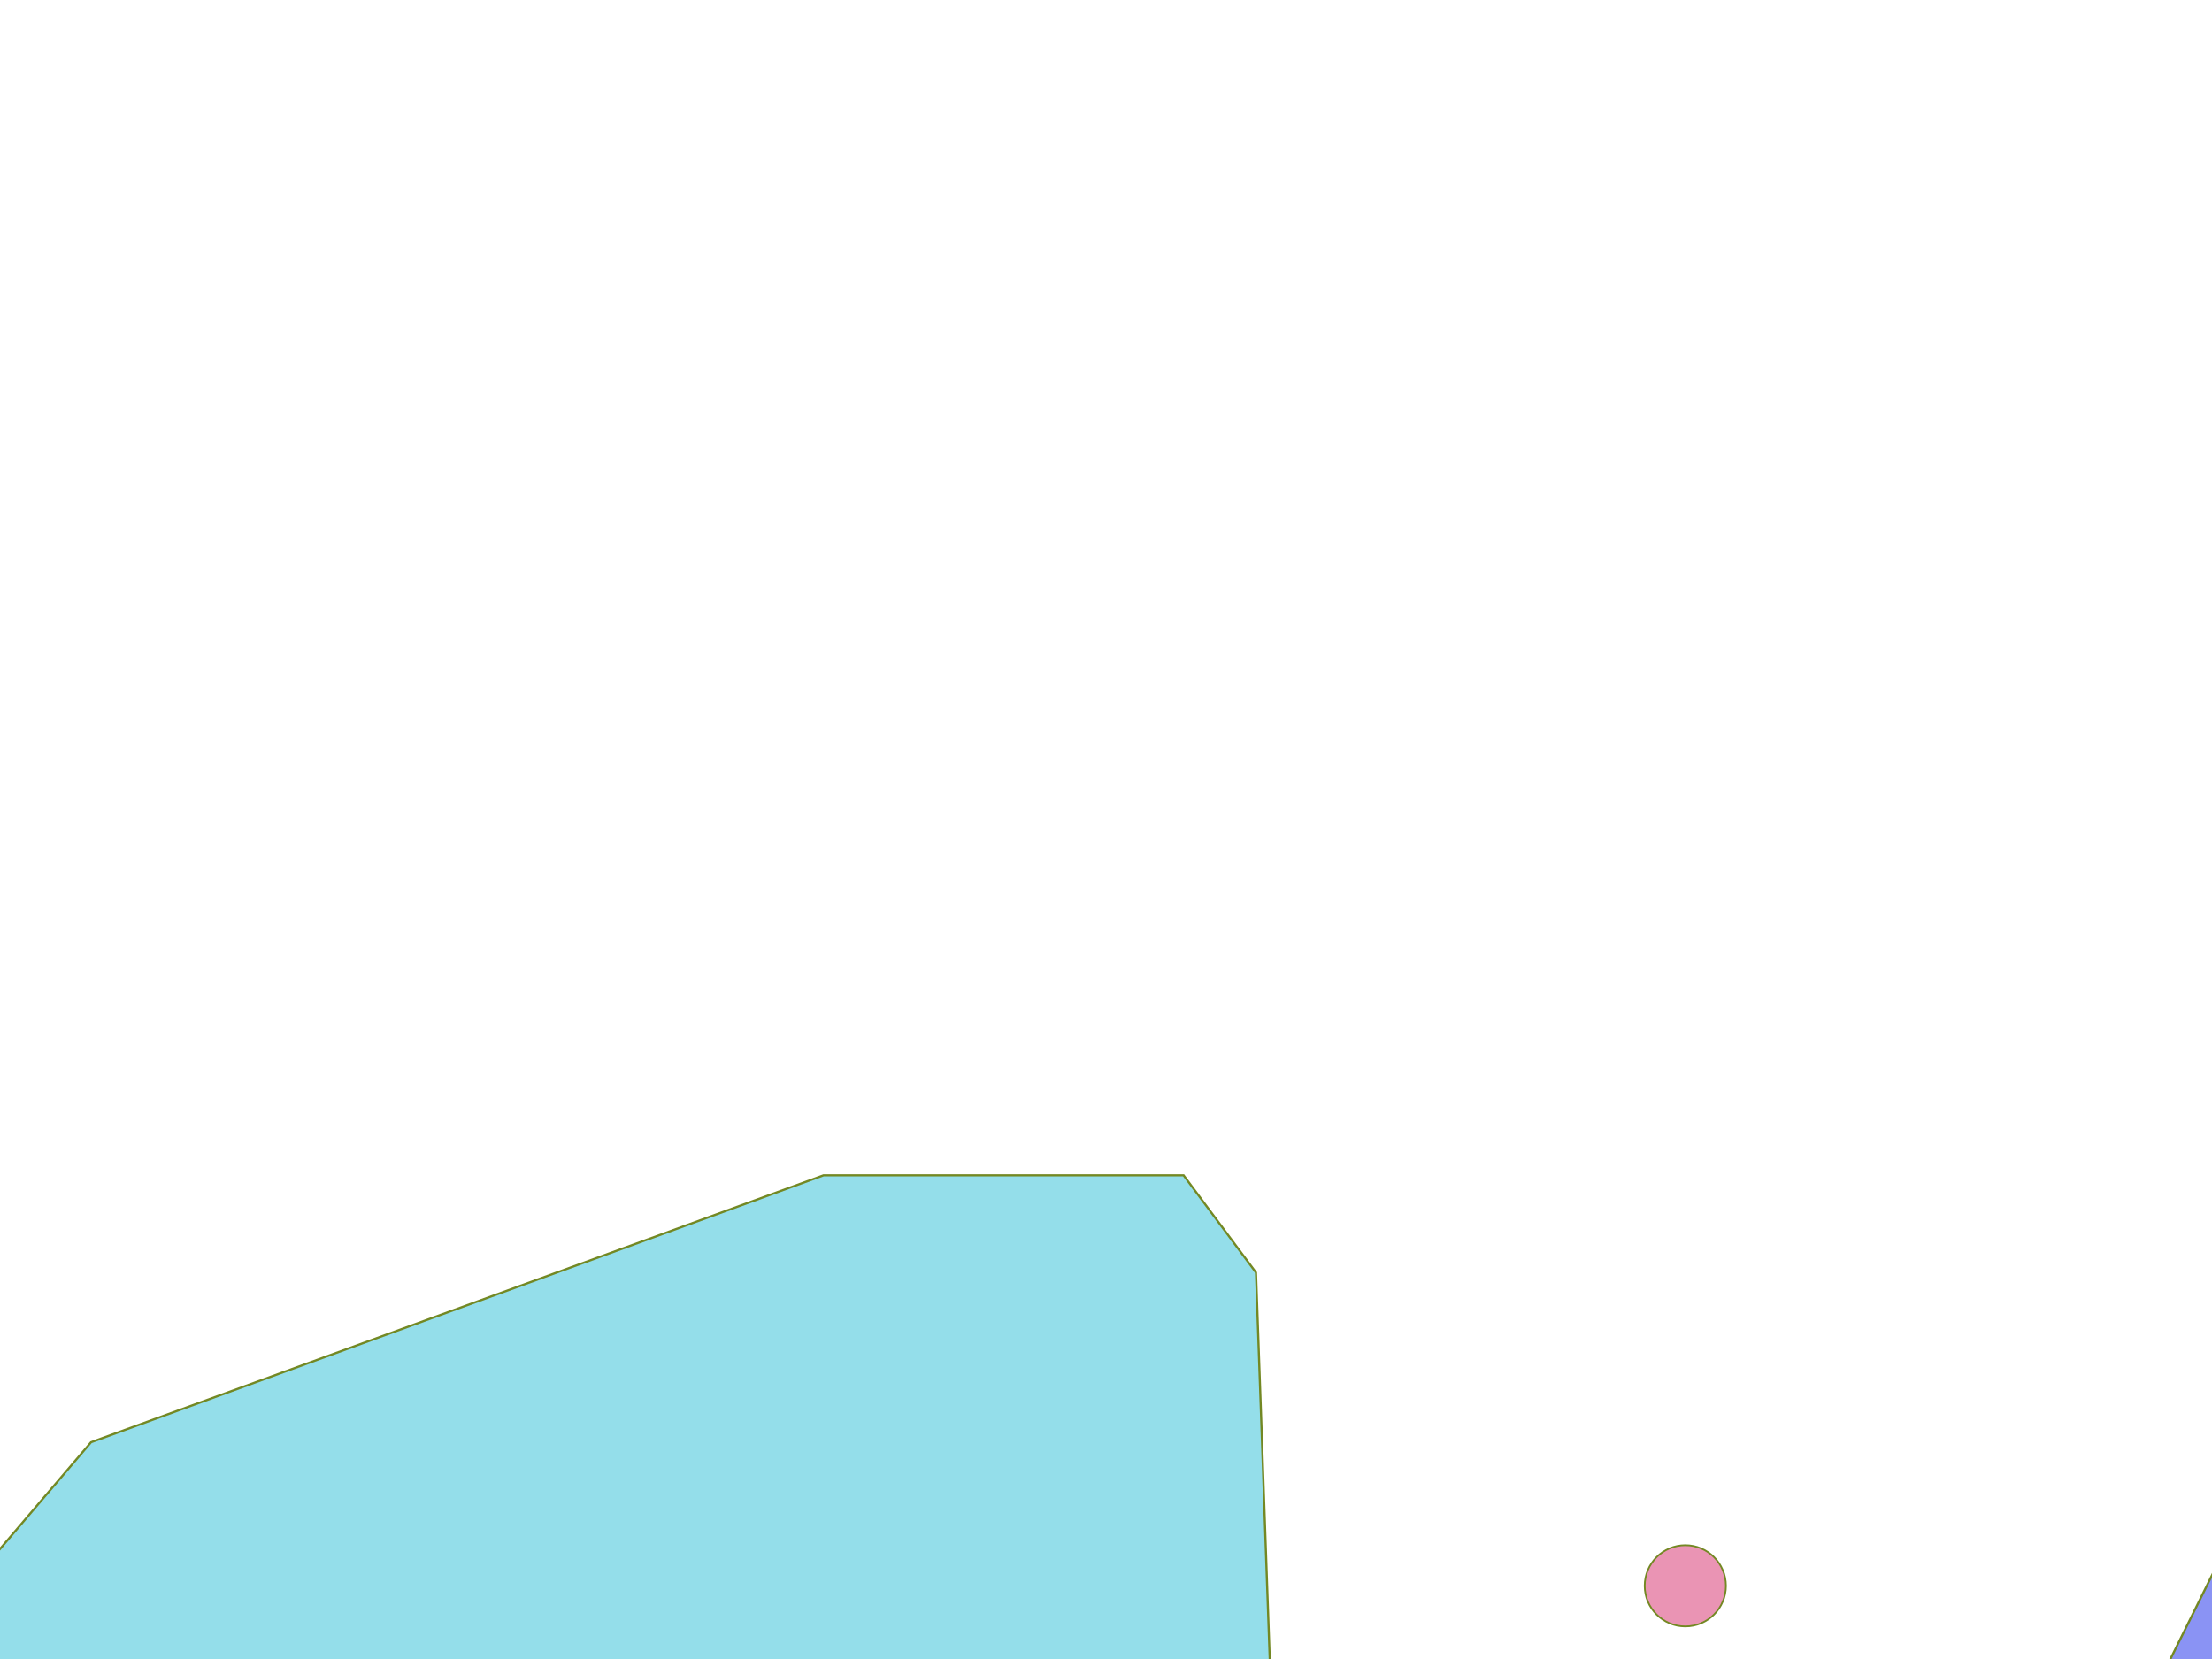 <?xml version="1.0" encoding="UTF-8" standalone="no"?>
<!-- Created with Inkscape (http://www.inkscape.org/) -->

<svg
   width="800mm"
   height="600mm"
   viewBox="0 0 800 600"
   version="1.1"
   id="svg1"
   inkscape:export-filename="..\..\..\..\..\..\Desktop\zz.png"
   inkscape:export-xdpi="96"
   inkscape:export-ydpi="96"
   sodipodi:docname="map6.svg"
   inkscape:version="1.3.2 (091e20e, 2023-11-25, custom)"
   xml:space="preserve"
   xmlns:inkscape="http://www.inkscape.org/namespaces/inkscape"
   xmlns:sodipodi="http://sodipodi.sourceforge.net/DTD/sodipodi-0.dtd"
   xmlns="http://www.w3.org/2000/svg"
   xmlns:svg="http://www.w3.org/2000/svg"><sodipodi:namedview
   id="namedview1"
   pagecolor="#ffffff"
   bordercolor="#000000"
   borderopacity="0.25"
   inkscape:showpageshadow="2"
   inkscape:pageopacity="0.0"
   inkscape:pagecheckerboard="0"
   inkscape:deskcolor="#d1d1d1"
   inkscape:document-units="mm"
   inkscape:zoom="0.044194174"
   inkscape:cx="-8621.0458"
   inkscape:cy="-237.58788"
   inkscape:window-width="1920"
   inkscape:window-height="1009"
   inkscape:window-x="-8"
   inkscape:window-y="-8"
   inkscape:window-maximized="1"
   inkscape:current-layer="g1" /><defs
   id="defs1" /><g
   inkscape:label="Layer 1"
   inkscape:groupmode="layer">
 
     
     
     
     
     <rect
   style="fill:#29bdd6;fill-opacity:0.498;stroke:#738823;stroke-width:0.451"
   id="rect1"
   width="33.549"
   height="33.549"
   x="-1585.096"
   y="-160.503"
   ry="9.324"
   inkscape:label="ship" />
   
     
     
     
     
     
     <g
   id="g07-1"
   inkscape:label="g07-1"
   transform="translate(230.717,177.8)"><path
   style="fill:#29bdd6;fill-opacity:0.498;stroke:#738823;stroke-width:0.497"
   d="M 52.725,-1278.615 -156.794,-1105.13 -53.413,-748.961 280.164,-641.19 601.334,-889.589 633.038,-1210.273 Z"
   id="path1" />
     </g>
     
     
     
     
     <g
   id="g06-1"
   transform="matrix(1,0,0,1.026,275.215,14.074)"
   inkscape:label="g06-1"><path
   style="fill:#29bdd6;fill-opacity:0.498;stroke:#738823;stroke-width:0.781"
   d="m 1198.033,-122.767 330.2,-88.9 L 1805.517,-139.7 1769.533,2.117 1424.517,107.95 1151.467,38.1 Z"
   id="path14" />
     </g>
     <g
   id="g05-1"
   transform="translate(222.25,122.767)"
   inkscape:label="g05-1"><path
   style="fill:#29bdd6;fill-opacity:0.498;stroke:#738823;stroke-width:0.781"
   d="m 1022.253,333.766 -71.842,135.452 22.451,335.263 74.835,180.353 109.26,3.742 105.518,-200.559 -3.742,-273.898 -107.015,-159.4 z"
   id="path12" />
     </g>
     <g
   id="g04-1"
   inkscape:label="g04-1"><path
   style="fill:#29bdd6;fill-opacity:0.498;stroke:#738823;stroke-width:0.781"
   d="M 24.696,933.198 -36.669,603.174 32.928,521.603 297.845,425.065 h 130.214 l 26.192,35.173 5.987,168.38 -151.168,341.25 z"
   id="path6" />
     </g>
     
     <g
   id="g03-1"
   transform="translate(-52.917,31.75)"
   inkscape:label="g03-1"><path
   style="fill:#29bdd6;fill-opacity:0.498;stroke:#738823;stroke-width:0.781"
   d="m -711.2,-78.317 61.383,2.117 63.5,137.583 46.567,237.067 38.1,334.433 -91.017,537.633 -285.75,4.233 -116.417,-245.533 -38.1,-482.6 215.9,-406.4 z"
   id="path16" />
     </g>
     
     
     <g
   id="g02-1"
   transform="translate(0,-114.3)"
   inkscape:label="g02-1"><path
   style="fill:#29bdd6;fill-opacity:0.498;stroke:#738823;stroke-width:0.781"
   d="m -2074.439,227.5 230.493,-148.174 324.786,127.22 -157.155,246.957 -315.806,32.928 z"
   id="path19" />
     </g>
     <g
   id="g01-1"
   inkscape:label="g01-1"
   transform="translate(-12.7,-304.8)"><path
   style="fill:#29bdd6;fill-opacity:0.498;stroke:#738823;stroke-width:0.781"
   d="m -2057.975,-502.894 116.743,73.339 462.483,-8.98 142.187,-139.194 13.47,-146.678 -173.618,-110.756 -377.171,167.631 z"
   id="path20" />
     </g>
     
     
     
     
     
     <g
   id="g15-1-8"
   transform="translate(1530.16,-122.968)"
   inkscape:label="g15-1-4"><path
   style="fill:#d62929;fill-opacity:0.498;stroke:#738823;stroke-width:0.504"
   d="m -1895.47,-23.503 -74.201,54.602 -87.504,-58.266 -10.098,-109.389 79.088,-19.595 97.265,51.385 z"
   id="path4-6" />
     </g>
     <g
   id="g15-1-0"
   transform="translate(2686.14,-352.376)"
   inkscape:label="g15-1-3"><path
   style="fill:#d62929;fill-opacity:0.498;stroke:#738823;stroke-width:0.504"
   d="m -1895.47,-23.503 -74.201,54.602 -87.504,-58.266 -10.098,-109.389 79.088,-19.595 97.265,51.385 z"
   id="path4-1" />
     </g>
     <g
   id="g15-1-5"
   transform="translate(536.224,1283.751)"
   inkscape:label="g15-1-2"><path
   style="fill:#d62929;fill-opacity:0.498;stroke:#738823;stroke-width:0.504"
   d="m -1895.47,-23.503 -74.201,54.602 -87.504,-58.266 -10.098,-109.389 79.088,-19.595 97.265,51.385 z"
   id="path4-4" />
     </g>
     <g
   id="g15-1-9"
   transform="translate(811.603,-404.387)"
   inkscape:label="g15-1-1"><path
   style="fill:#d62929;fill-opacity:0.498;stroke:#738823;stroke-width:0.504"
   d="m -1895.47,-23.503 -74.201,54.602 -87.504,-58.266 -10.098,-109.389 79.088,-19.595 97.265,51.385 z"
   id="path4-8" />
     </g>
     
     
     
     
     
     
     <g
   id="g14-1-24"
   transform="rotate(13.773,-541.571,8458.327)"
   inkscape:label="g14-1-4"><path
   style="fill:#ee7311;fill-opacity:0.498;stroke:#738823;stroke-width:0.781"
   d="m -2040.819,-281.127 130.238,-135.054 120.267,-1.955 -68.843,151.267 -123.895,23.984 z"
   id="path23-601"
   inkscape:label="path23"
   inkscape:highlight-color="#3bee5a" />
     </g>
     <g
   id="g14-1-6"
   transform="translate(436.755,1288.312)"
   inkscape:label="g14-1-3"><path
   style="fill:#ee7311;fill-opacity:0.498;stroke:#738823;stroke-width:0.781"
   d="m -2040.819,-281.127 130.238,-135.054 120.267,-1.955 -68.843,151.267 -123.895,23.984 z"
   id="path23-9"
   inkscape:label="path23"
   inkscape:highlight-color="#3bee5a" />
     </g>
     <g
   id="g14-1-2"
   transform="translate(688.233,147.938)"
   inkscape:label="g14-1-2"><path
   style="fill:#ee7311;fill-opacity:0.498;stroke:#738823;stroke-width:0.781"
   d="m -2040.819,-281.127 130.238,-135.054 120.267,-1.955 -68.843,151.267 -123.895,23.984 z"
   id="path23-60"
   inkscape:label="path23"
   inkscape:highlight-color="#3bee5a" />
     </g>
     <g
   id="g14-1-4"
   transform="translate(739.52,-377.688)"
   inkscape:label="g14-1-1"><path
   style="fill:#ee7311;fill-opacity:0.498;stroke:#738823;stroke-width:0.781"
   d="m -2040.819,-281.127 130.238,-135.054 120.267,-1.955 -68.843,151.267 -123.895,23.984 z"
   id="path23-6"
   inkscape:label="path23"
   inkscape:highlight-color="#3bee5a" />
     </g>
     
   
     <g
   id="g13-1-6"
   inkscape:label="g13-1-7"
   transform="translate(2196.899,2855.927)"><path
   style="fill:#45d629;fill-opacity:0.498;stroke:#738823;stroke-width:0.781"
   d="m -1554.552,-1469.879 102.658,-22.225 55.033,51.858 -63.5,75.142 -115.358,-2.117 -45.508,-57.15 15.875,-28.575 z"
   id="path2-1" />
     </g>
     <g
   id="g13-1-56"
   inkscape:label="g13-1-6"
   transform="translate(2580.642,1937.499)"><path
   style="fill:#45d629;fill-opacity:0.498;stroke:#738823;stroke-width:0.781"
   d="m -1554.552,-1469.879 102.658,-22.225 55.033,51.858 -63.5,75.142 -115.358,-2.117 -45.508,-57.15 15.875,-28.575 z"
   id="path2-92" />
     </g>
     <g
   id="g13-1-84"
   inkscape:label="g13-1-5"
   transform="translate(3071.083,1123.7)"><path
   style="fill:#45d629;fill-opacity:0.498;stroke:#738823;stroke-width:0.781"
   d="m -1554.552,-1469.879 102.658,-22.225 55.033,51.858 -63.5,75.142 -115.358,-2.117 -45.508,-57.15 15.875,-28.575 z"
   id="path2-9" />
     </g>
     <g
   id="g13-1-87"
   inkscape:label="g13-1-4"
   transform="translate(2122.816,1242.233)"><path
   style="fill:#45d629;fill-opacity:0.498;stroke:#738823;stroke-width:0.781"
   d="m -1554.552,-1469.879 102.658,-22.225 55.033,51.858 -63.5,75.142 -115.358,-2.117 -45.508,-57.15 15.875,-28.575 z"
   id="path2-3" />
     </g>
     <g
   id="g13-1-8"
   inkscape:label="g13-1-3"
   transform="translate(-304.91,2362.486)"><path
   style="fill:#45d629;fill-opacity:0.498;stroke:#738823;stroke-width:0.781"
   d="m -1554.552,-1469.879 102.658,-22.225 55.033,51.858 -63.5,75.142 -115.358,-2.117 -45.508,-57.15 15.875,-28.575 z"
   id="path2-6" />
     </g>
     <g
   id="g13-1-5"
   inkscape:label="g13-1-2"
   transform="translate(-430.65,1302.785)"><path
   style="fill:#45d629;fill-opacity:0.498;stroke:#738823;stroke-width:0.781"
   d="m -1554.552,-1469.879 102.658,-22.225 55.033,51.858 -63.5,75.142 -115.358,-2.117 -45.508,-57.15 15.875,-28.575 z"
   id="path2-7" />
     </g>
     <g
   id="g13-1-4"
   inkscape:label="g13-1-1"
   transform="translate(-391.829,800.093)"><path
   style="fill:#45d629;fill-opacity:0.498;stroke:#738823;stroke-width:0.781"
   d="m -1554.552,-1469.879 102.658,-22.225 55.033,51.858 -63.5,75.142 -115.358,-2.117 -45.508,-57.15 15.875,-28.575 z"
   id="path2-8" />
     </g>
     
     <g
   id="g12-1-2"
   inkscape:label="g12-1-4"
   transform="translate(3211.787,1812.682)"><path
   style="fill:#ccd629;fill-opacity:0.498;stroke:#738823;stroke-width:0.781"
   d="m -1651.919,-1390.504 -46.567,7.408 -2.117,21.167 35.983,19.05 27.517,-15.875 z"
   id="path3-78"
   inkscape:label="path3" />
     </g>
     <g
   id="g12-1-4"
   inkscape:label="g12-1-3"
   transform="translate(639.151,1534.39)"><path
   style="fill:#ccd629;fill-opacity:0.498;stroke:#738823;stroke-width:0.781"
   d="m -1651.919,-1390.504 -46.567,7.408 -2.117,21.167 35.983,19.05 27.517,-15.875 z"
   id="path3-7"
   inkscape:label="path3" />
     </g>
     <g
   id="g12-1-1"
   inkscape:label="g12-1-2"
   transform="translate(3062.217,1168.869)"><path
   style="fill:#ccd629;fill-opacity:0.498;stroke:#738823;stroke-width:0.781"
   d="m -1651.919,-1390.504 -46.567,7.408 -2.117,21.167 35.983,19.05 27.517,-15.875 z"
   id="path3-0"
   inkscape:label="path3" />
     </g>
     <g
   id="g12-1-1-2"
   inkscape:label="g12-1-1"
   transform="translate(1878.287,1311.561)"><path
   style="fill:#ccd629;fill-opacity:0.498;stroke:#738823;stroke-width:0.781"
   d="m -1651.919,-1390.504 -46.567,7.408 -2.117,21.167 35.983,19.05 27.517,-15.875 z"
   id="path3-0-7"
   inkscape:label="path3" />
     </g>
     
     <g
   id="g11-1-11"
   inkscape:label="g11-1-3"
   transform="translate(3188.577,2160.628)"><path
   style="fill:#8c29d6;fill-opacity:0.498;stroke:#738823;stroke-width:0.781"
   d="m -1293.144,-1387.329 -24.342,-173.567 53.975,-87.842 52.917,-15.875 42.333,44.45 -10.583,172.508 -40.217,53.975 z"
   id="path5-6" />
     </g>
     <g
   id="g11-1-1"
   inkscape:label="g11-1-2"
   transform="translate(-508.323,2100.65)"><path
   style="fill:#8c29d6;fill-opacity:0.498;stroke:#738823;stroke-width:0.781"
   d="m -1293.144,-1387.329 -24.342,-173.567 53.975,-87.842 52.917,-15.875 42.333,44.45 -10.583,172.508 -40.217,53.975 z"
   id="path5-5" />
     </g>
     <g
   id="g11-1-7"
   inkscape:label="g11-1-1"
   transform="translate(-559.076,1133.973)"><path
   style="fill:#8c29d6;fill-opacity:0.498;stroke:#738823;stroke-width:0.781"
   d="m -1293.144,-1387.329 -24.342,-173.567 53.975,-87.842 52.917,-15.875 42.333,44.45 -10.583,172.508 -40.217,53.975 z"
   id="path5-2" />
     </g>
     
     
     <g
   id="g16-2-1"
   inkscape:label="g16-2-1"
   transform="translate(430.969,1143.14)"><path
   style="fill:#25dac7;fill-opacity:0.498;stroke:#738823;stroke-width:0.781"
   d="m -1915.583,-1450.975 46.567,27.517 99.483,6.35 3.175,-109.008 -24.342,-131.233 -37.042,-61.383 -74.083,154.517 z"
   id="path7-6" />
     </g>
     
     <g
   id="g17-2-1"
   inkscape:label="g17-2-1"
   transform="translate(3609.899,1051.598)"><path
   style="fill:#2990d6;fill-opacity:0.498;stroke:#738823;stroke-width:0.781"
   d="m -1694.392,-1675.342 75.142,-23.283 71.967,22.225 5.292,24.342 -100.542,230.717 z"
   id="path8-2" />
     </g>
     
     <g
   id="g18-2-3"
   inkscape:label="g18-2-3"
   transform="translate(2202.461,2216.927)"><path
   style="fill:#1528ea;fill-opacity:0.498;stroke:#738823;stroke-width:0.781"
   d="m -1384.3,-1683.808 -65.617,132.292 -50.8,239.183 87.842,-117.475 41.275,-164.042 z"
   id="path10-1" />
     </g>
     <g
   id="g18-2-2"
   inkscape:label="g18-2-2"
   transform="translate(1974.972,2414.461)"><path
   style="fill:#1528ea;fill-opacity:0.498;stroke:#738823;stroke-width:0.781"
   d="m -1384.3,-1683.808 -65.617,132.292 -50.8,239.183 87.842,-117.475 41.275,-164.042 z"
   id="path10-8" />
     </g>
     <g
   id="g18-2-1"
   inkscape:label="g18-2-1"
   transform="translate(981.223,2474.366)"><path
   style="fill:#1528ea;fill-opacity:0.498;stroke:#738823;stroke-width:0.781"
   d="m -1384.3,-1683.808 -65.617,132.292 -50.8,239.183 87.842,-117.475 41.275,-164.042 z"
   id="path10-0" />
     </g>
     
     <g
   id="g19-2-2"
   inkscape:label="g19-2-2"
   transform="translate(2269.772,2502.906)"><path
   style="fill:#7b29d6;fill-opacity:0.498;stroke:#738823;stroke-width:0.781"
   d="m -1311.275,-1620.308 -57.15,158.75 10.583,135.467 44.45,-64.558 33.867,-146.05 -8.467,-47.625 z"
   id="path11-8" />
     </g>
     <g
   id="g19-2-1"
   inkscape:label="g19-2-1"
   transform="translate(1084.373,2370.983)"><path
   style="fill:#7b29d6;fill-opacity:0.498;stroke:#738823;stroke-width:0.781"
   d="m -1311.275,-1620.308 -57.15,158.75 10.583,135.467 44.45,-64.558 33.867,-146.05 -8.467,-47.625 z"
   id="path11-7" />
     </g>
     
     <g
   id="g20-1-2"
   inkscape:label="g20-1-2"
   transform="translate(2784.521,2565.003)"><path
   style="fill:#d62969;fill-opacity:0.498;stroke:#738823;stroke-width:0.781"
   d="m -1223.433,-1398.058 7.408,-58.208 81.492,-64.558 45.508,81.492 -22.225,50.8 -55.033,30.692 z"
   id="path13-9" />
     </g>
     <g
   id="g20-1-5"
   inkscape:label="g20-1-1"
   transform="translate(1592.15,1109.195)"><path
   style="fill:#d62969;fill-opacity:0.498;stroke:#738823;stroke-width:0.781"
   d="m -1223.433,-1398.058 7.408,-58.208 81.492,-64.558 45.508,81.492 -22.225,50.8 -55.033,30.692 z"
   id="path13-0" />
     </g>
     <g
   id="g2"
   inkscape:label="g16-2-1">
   <circle
     style="fill:#d62969;fill-opacity:0.498;stroke:#738823;stroke-width:0.623"
     id="path2"
     cx="-1405.145"
     cy="-732.045"
     r="14.688"
     inkscape:label="g16-2-1" />
     </g>
   <g
   id="g3"
   inkscape:label="g18-2-1">
   <circle
     style="fill:#d62969;fill-opacity:0.498;stroke:#738823;stroke-width:0.623"
     id="path2-11"
     cx="-380.023"
     cy="621.16"
     r="14.688"
     inkscape:label="g18-2-1" />
     </g>
   <g
   id="g4"
   inkscape:label="g19-2-1">
   <circle
     style="fill:#d62969;fill-opacity:0.498;stroke:#738823;stroke-width:0.623"
     id="path2-11-4"
     cx="-194.815"
     cy="531.202"
     r="14.688"
     inkscape:label="g19-2-1" />
     </g>
   <g
   id="g5"
   inkscape:label="g18-2-2">
   <circle
     style="fill:#d62969;fill-opacity:0.498;stroke:#738823;stroke-width:0.623"
     id="path2-11-4-6"
     cx="609.519"
     cy="573.535"
     r="14.688"
     inkscape:label="g18-2-2" />
     </g>
   <g
   id="g6"
   inkscape:label="g18-2-3">
   <circle
     style="fill:#d62969;fill-opacity:0.498;stroke:#738823;stroke-width:0.623"
     id="path2-11-4-6-3"
     cx="844.469"
     cy="387.269"
     r="14.688"
     inkscape:label="g18-2-3" />
     </g>
   <g
   id="g7"
   inkscape:label="g19-2-2">
   <circle
     style="fill:#d62969;fill-opacity:0.498;stroke:#738823;stroke-width:0.623"
     id="path2-11-4-6-3-8"
     cx="975.702"
     cy="725.935"
     r="14.688"
     inkscape:label="g19-2-2" />
     </g>
   <g
   id="g8"
   inkscape:label="g17-2-1">
   <circle
     style="fill:#d62969;fill-opacity:0.498;stroke:#738823;stroke-width:0.623"
     id="path2-11-4-6-3-8-8"
     cx="1959.952"
     cy="-245.615"
     r="14.688"
     inkscape:label="g17-2-1" />
     </g>
   </g>
     </svg>
